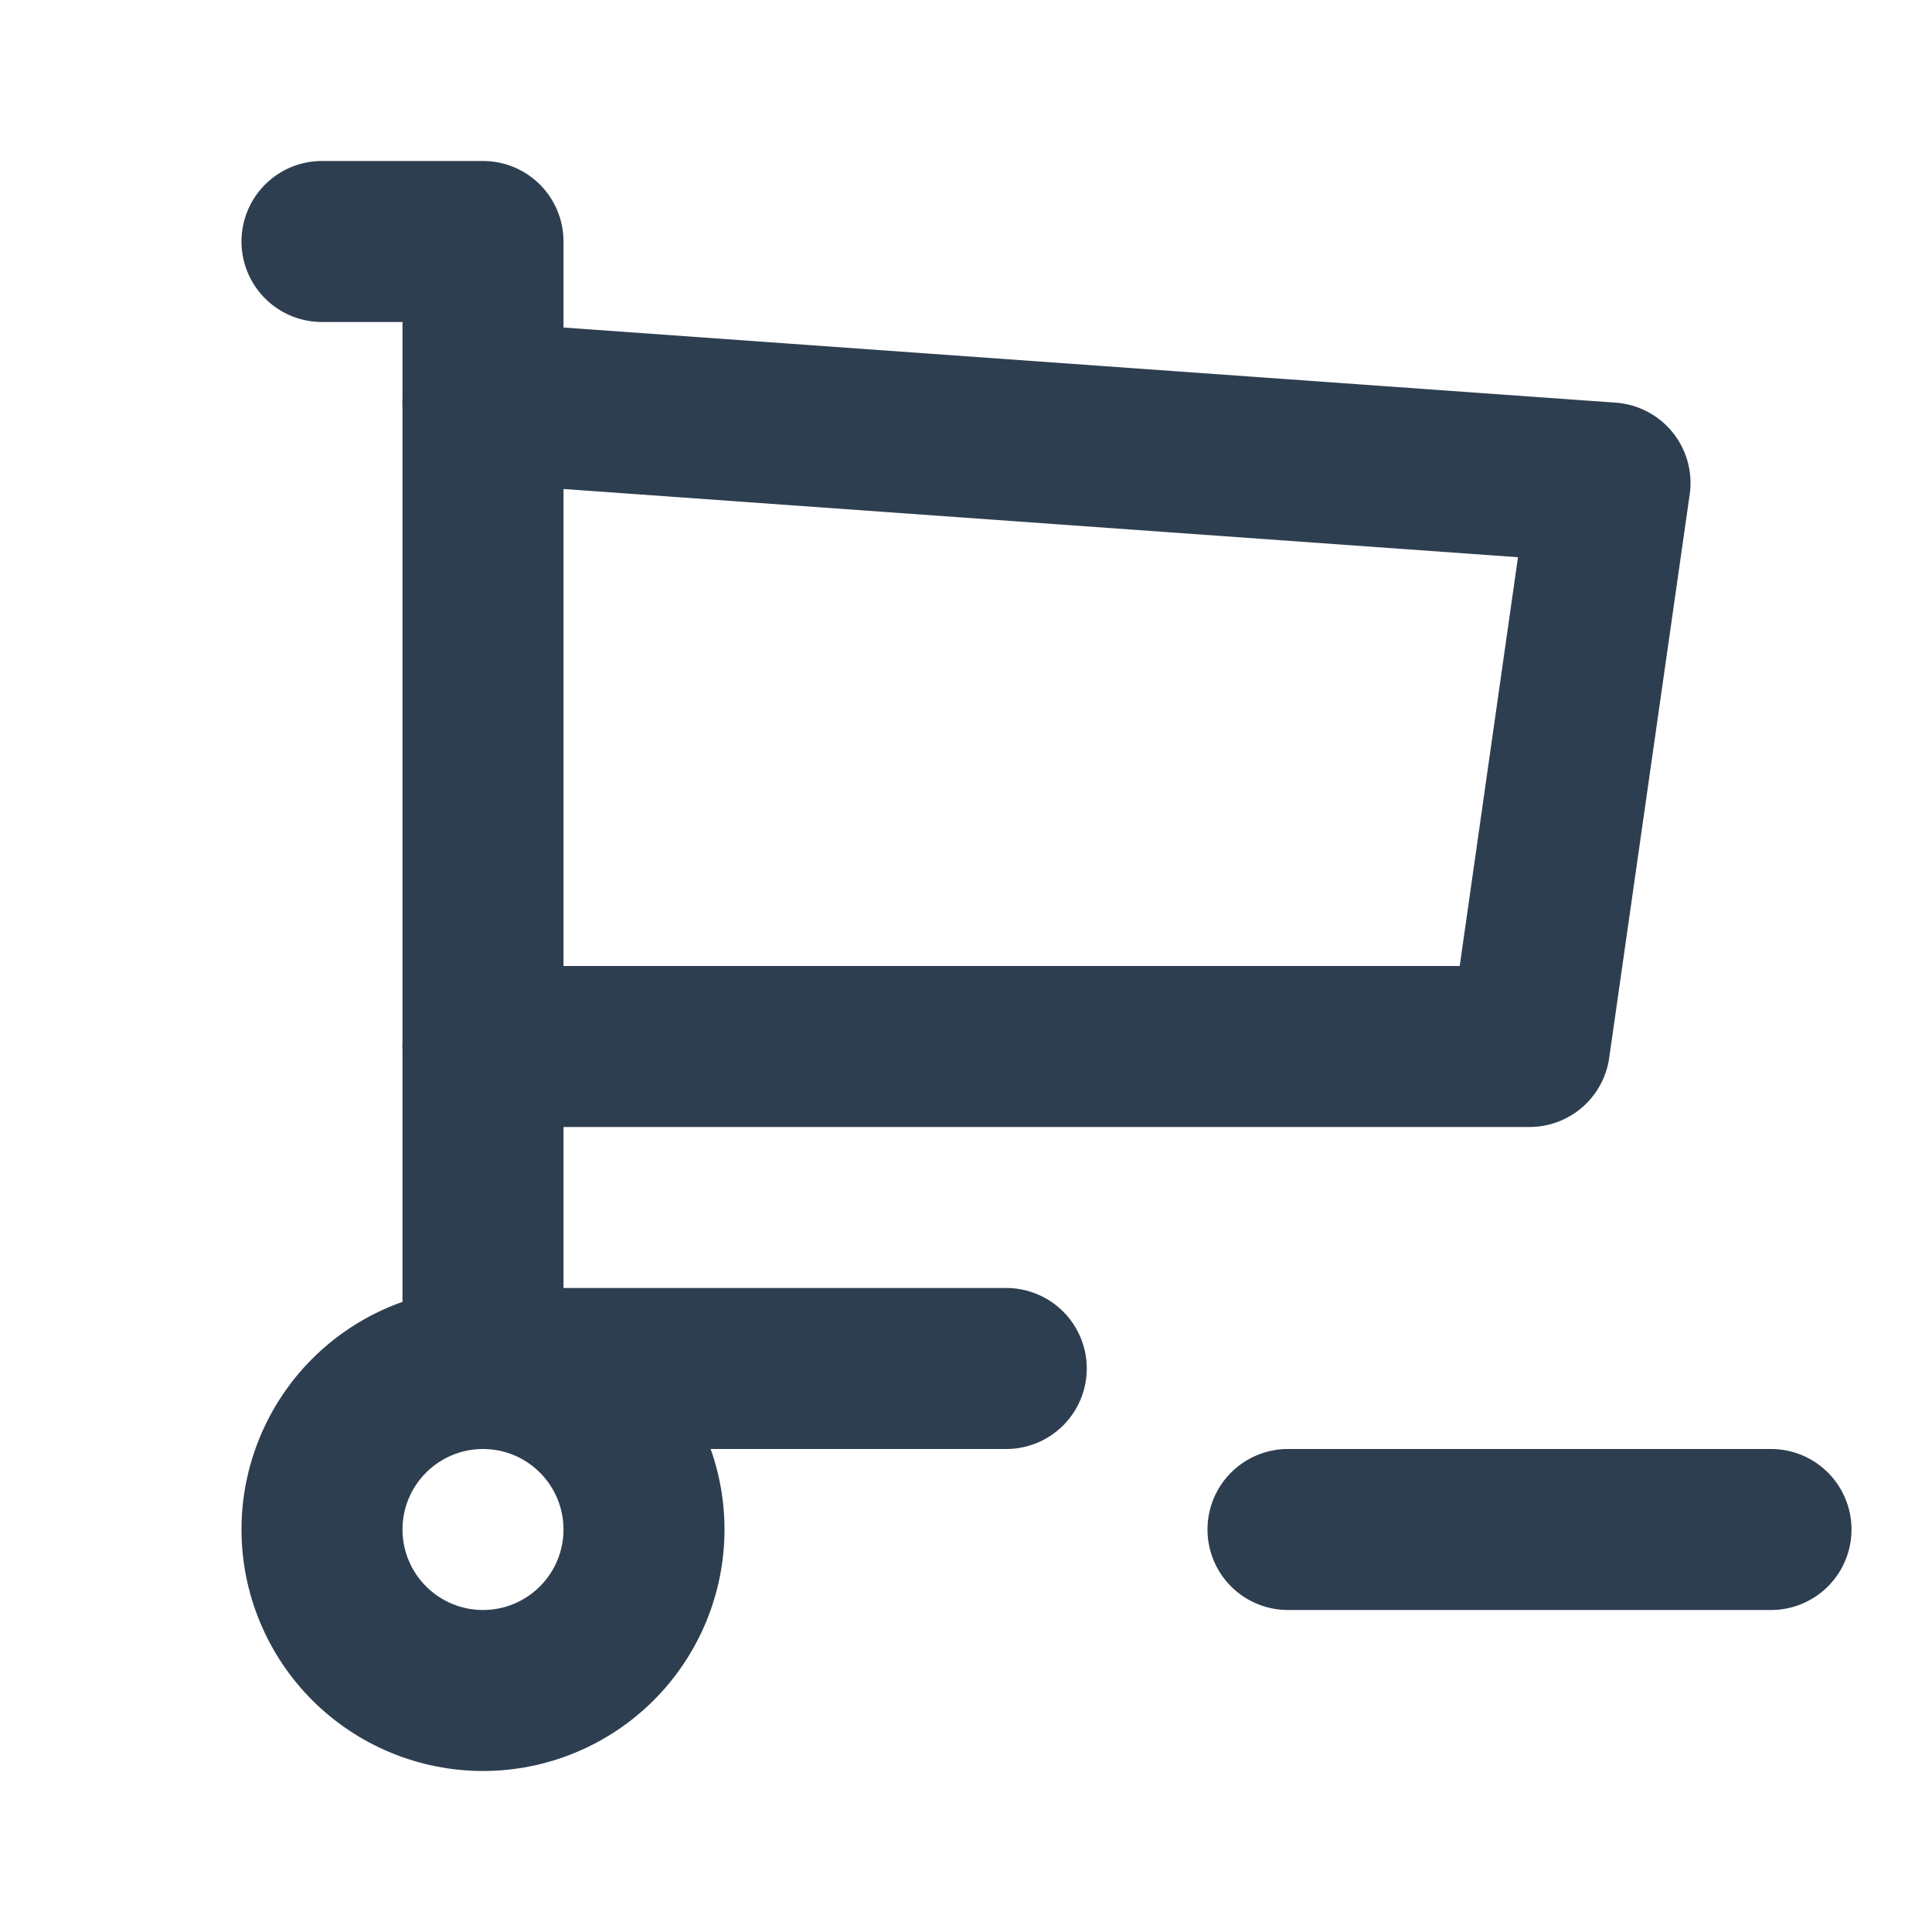 <?xml version="1.0" encoding="UTF-8" standalone="no"?>
<svg
   width="24"
   height="24"
   viewBox="0 0 24 24"
   fill="none"
   version="1.1"
   id="svg4"
   sodipodi:docname="shopping-cart-minus_2px.svg"
   inkscape:version="1.3.2 (091e20e, 2023-11-25)"
   xmlns:inkscape="http://www.inkscape.org/namespaces/inkscape"
   xmlns:sodipodi="http://sodipodi.sourceforge.net/DTD/sodipodi-0.dtd"
   xmlns="http://www.w3.org/2000/svg"
   xmlns:svg="http://www.w3.org/2000/svg">
  <sodipodi:namedview
     id="namedview4"
     pagecolor="#505050"
     bordercolor="#eeeeee"
     borderopacity="1"
     inkscape:showpageshadow="0"
     inkscape:pageopacity="0"
     inkscape:pagecheckerboard="0"
     inkscape:deskcolor="#505050"
     inkscape:zoom="9.8333333"
     inkscape:cx="11.949153"
     inkscape:cy="12"
     inkscape:window-width="1504"
     inkscape:window-height="449"
     inkscape:window-x="0"
     inkscape:window-y="25"
     inkscape:window-maximized="0"
     inkscape:current-layer="svg4" />
  <g
     clip-path="url(#clip0_20119_509)"
     id="g4">
    <path
       style="color:#000000;fill:#2c3e50;stroke-linecap:round;stroke-linejoin:round;-inkscape-stroke:none"
       d="M 6,16 C 5.205,16 4.441,16.317 3.879,16.879 3.317,17.441 3,18.205 3,19 3,19.795 3.317,20.559 3.879,21.121 4.441,21.683 5.205,22 6,22 6.795,22 7.559,21.683 8.121,21.121 8.683,20.559 9,19.795 9,19 9,18.205 8.683,17.441 8.121,16.879 7.559,16.317 6.795,16 6,16 Z m 0,2 c 0.266,0 0.519,0.105 0.707,0.293 C 6.895,18.481 7,18.734 7,19 7,19.266 6.895,19.519 6.707,19.707 6.519,19.895 6.266,20 6,20 5.734,20 5.481,19.895 5.293,19.707 5.105,19.519 5,19.266 5,19 5,18.734 5.105,18.481 5.293,18.293 5.481,18.105 5.734,18 6,18 Z"
       id="path1" />
    <path
       style="color:#000000;fill:#2c3e50;stroke-linecap:round;stroke-linejoin:round;-inkscape-stroke:none"
       d="M 4,2 A 1,1 0 0 0 3,3 1,1 0 0 0 4,4 h 1 v 13 a 1,1 0 0 0 1,1 h 6.5 a 1,1 0 0 0 1,-1 1,1 0 0 0 -1,-1 H 7 V 3 A 1,1 0 0 0 6,2 Z"
       id="path2" />
    <path
       style="color:#000000;fill:#2c3e50;stroke-linecap:round;stroke-linejoin:round;-inkscape-stroke:none"
       d="M 6.07,4.002 A 1,1 0 0 0 5.002,4.93 1,1 0 0 0 5.93,5.998 L 18.857,6.922 18.133,12 H 6 a 1,1 0 0 0 -1,1 1,1 0 0 0 1,1 h 13 a 1,1 0 0 0 0.99,-0.859 l 1,-7 A 1,1 0 0 0 20.07,5.002 Z"
       id="path3" />
    <path
       style="color:#000000;fill:#2c3e50;stroke-linecap:round;stroke-linejoin:round;-inkscape-stroke:none"
       d="m 16,18 a 1,1 0 0 0 -1,1 1,1 0 0 0 1,1 h 6 a 1,1 0 0 0 1,-1 1,1 0 0 0 -1,-1 z"
       id="path4" />
  </g>
  <defs
     id="defs4">
    <clipPath
       id="clip0_20119_509">
      <rect
         width="24"
         height="24"
         fill="white"
         id="rect4" />
    </clipPath>
  </defs>
</svg>
